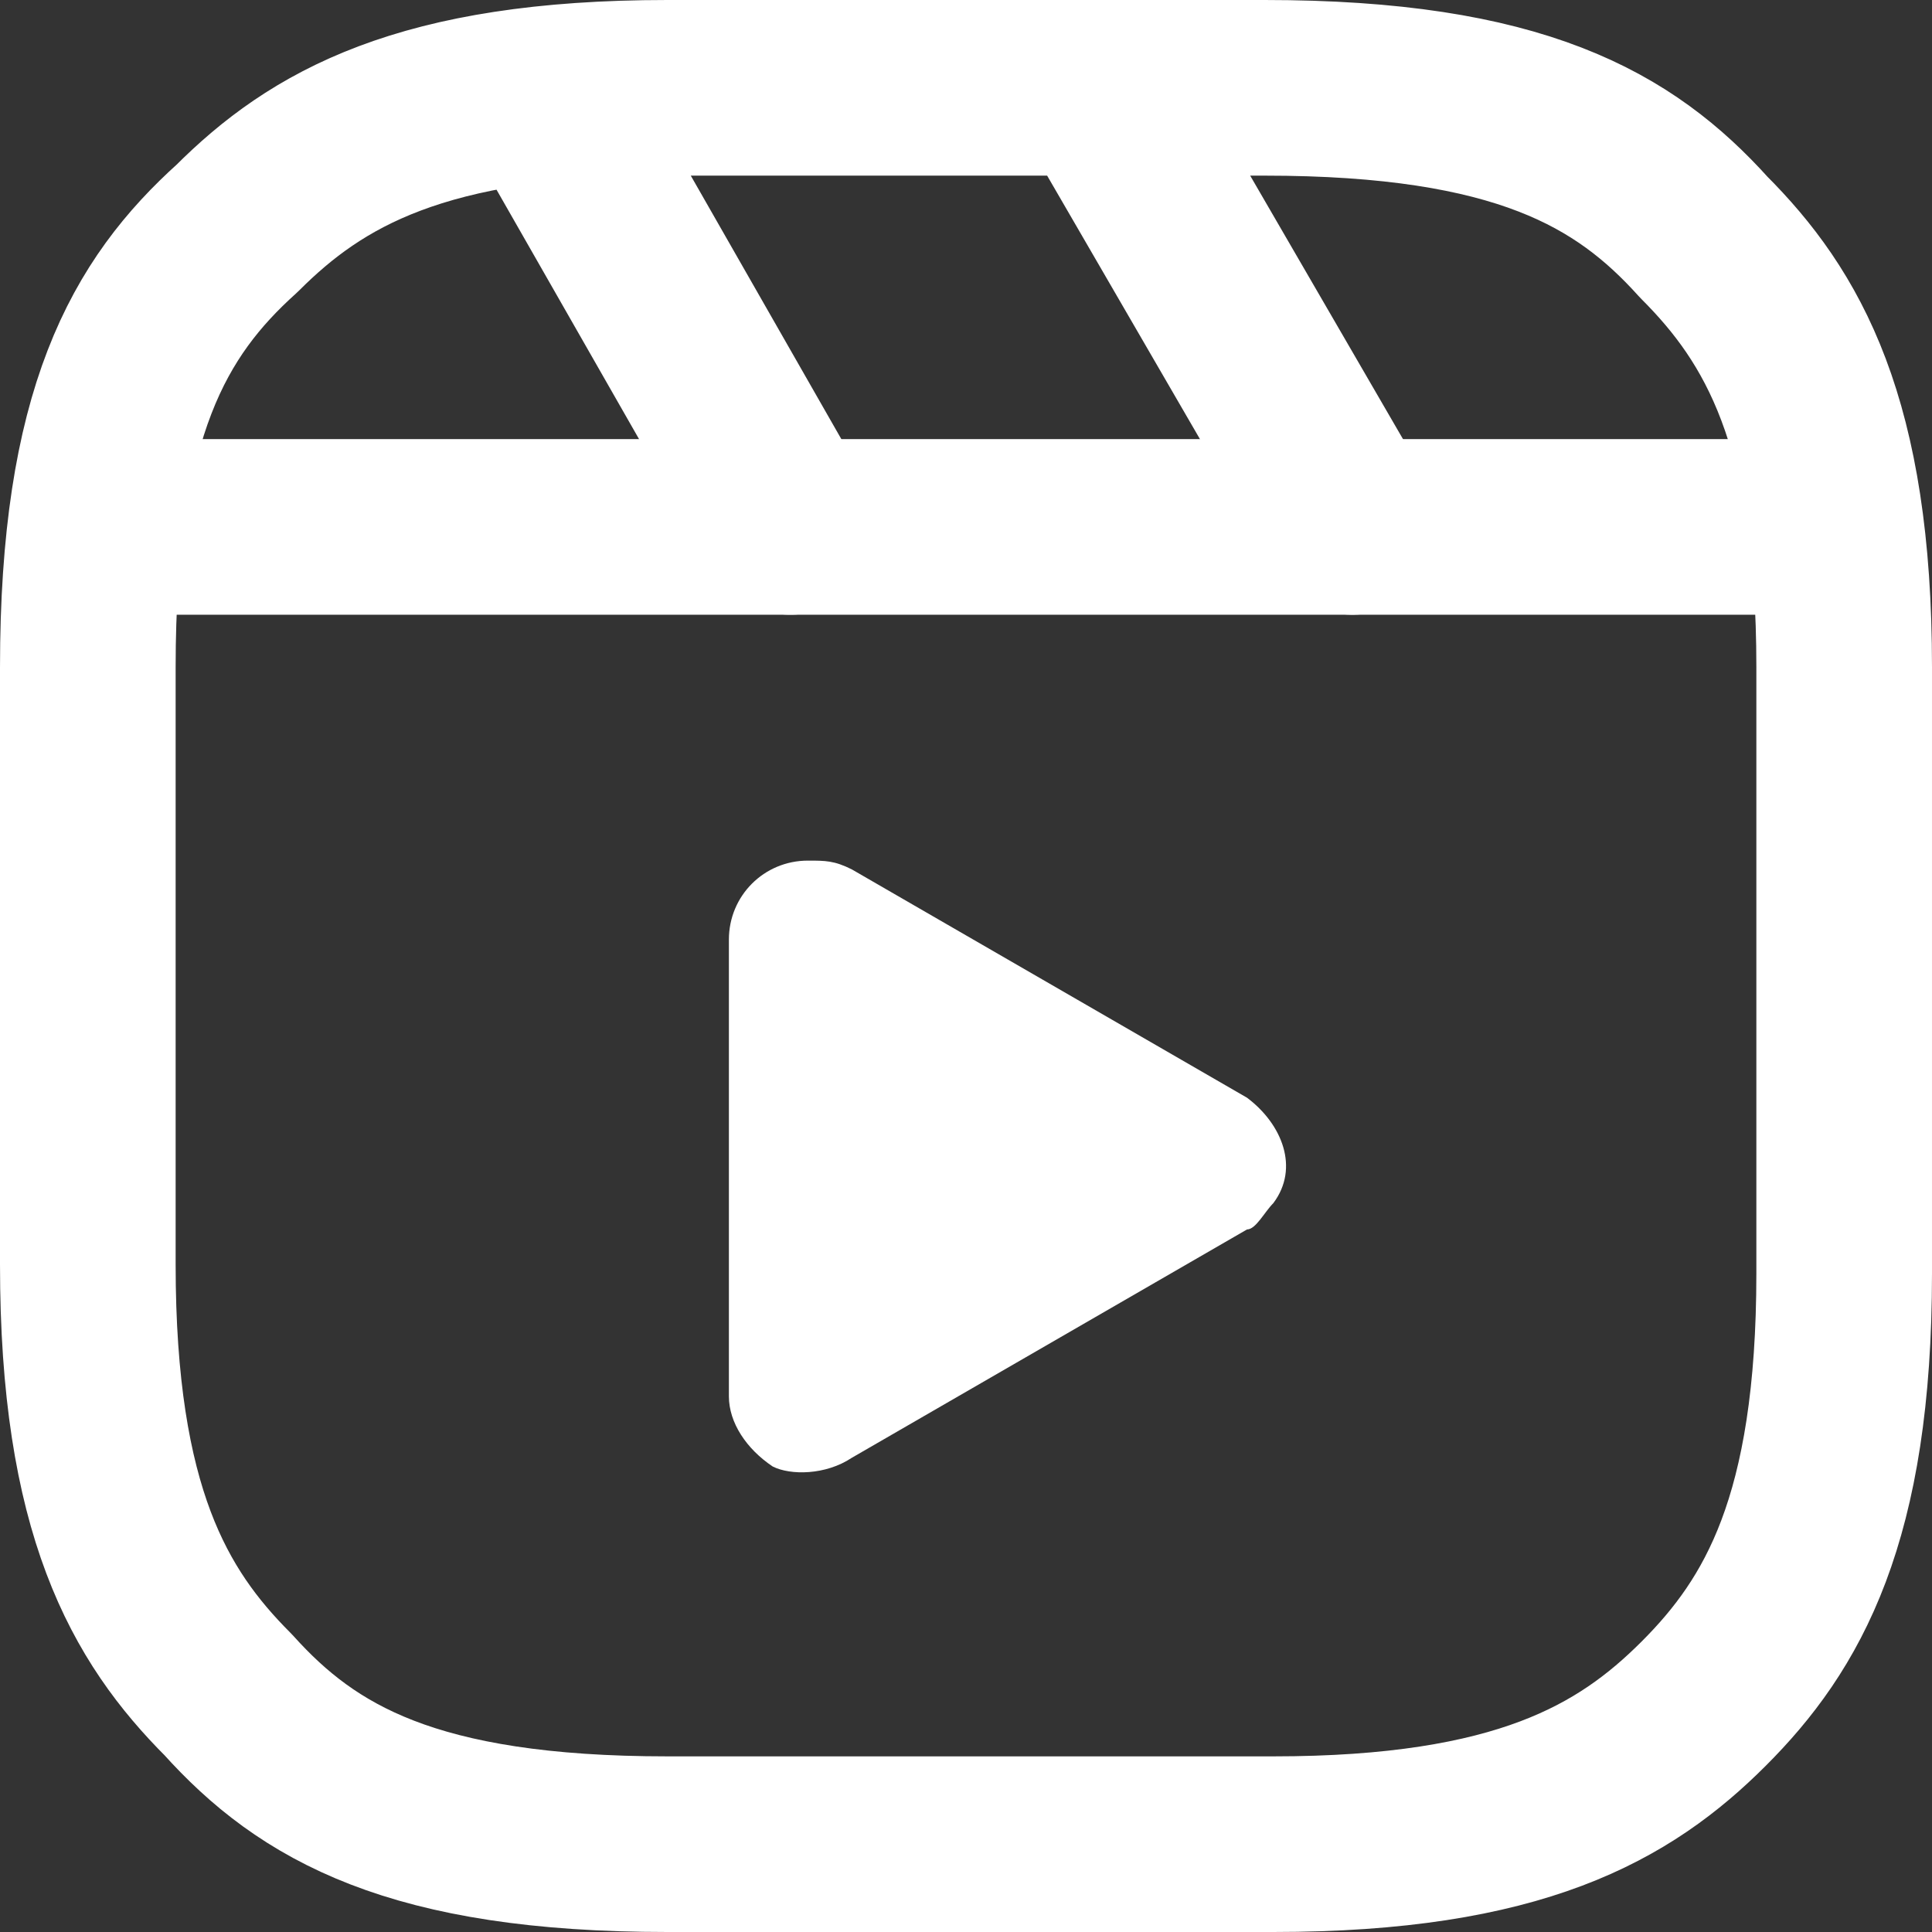 <?xml version="1.0" encoding="UTF-8"?>
<svg id="Layer_2" data-name="Layer 2" xmlns="http://www.w3.org/2000/svg" viewBox="0 0 22 22">
  <rect x="0" y="0" width="22" height="22" fill="#333333" stroke="none"/>
  <defs>
    <style>
      .cls-1 {
        stroke-linecap: round;
      }

      .cls-1, .cls-2 {
        fill: none;
        stroke: #fff;
        stroke-linejoin: round;
        stroke-width: 2px;
      }

      .cls-3 {
        fill: #fff;
        fill-rule: evenodd;
      }
    </style>
  </defs>
  <g id="Layer_1-2" data-name="Layer 1">
    <path class="cls-2" d="M1,6H21"/>
    <path class="cls-1" d="M12.5,1l2.9,5M6.2,1.1l2.8,4.9M1,11v3.4c0,2.8,.7,4,1.6,4.9,.9,1,2.1,1.7,5,1.7h6.9c2.8,0,4-.7,4.9-1.6s1.6-2.1,1.6-4.9V7.6c0-2.8-.7-4-1.6-4.9-.9-1-2.1-1.7-5-1.7H7.6c-2.8,0-4,.7-4.9,1.6-1,.9-1.7,2.1-1.7,5v3.4Z"/>
    <path class="cls-3" d="M8.8,16.7c-.3-.2-.5-.5-.5-.8v-5.2c0-.5,.4-.9,.9-.9,.2,0,.3,0,.5,.1l4.5,2.6c.4,.3,.6,.8,.3,1.2-.1,.1-.2,.3-.3,.3l-4.5,2.6c-.3,.2-.7,.2-.9,.1h0Z"/>
  </g>
</svg>